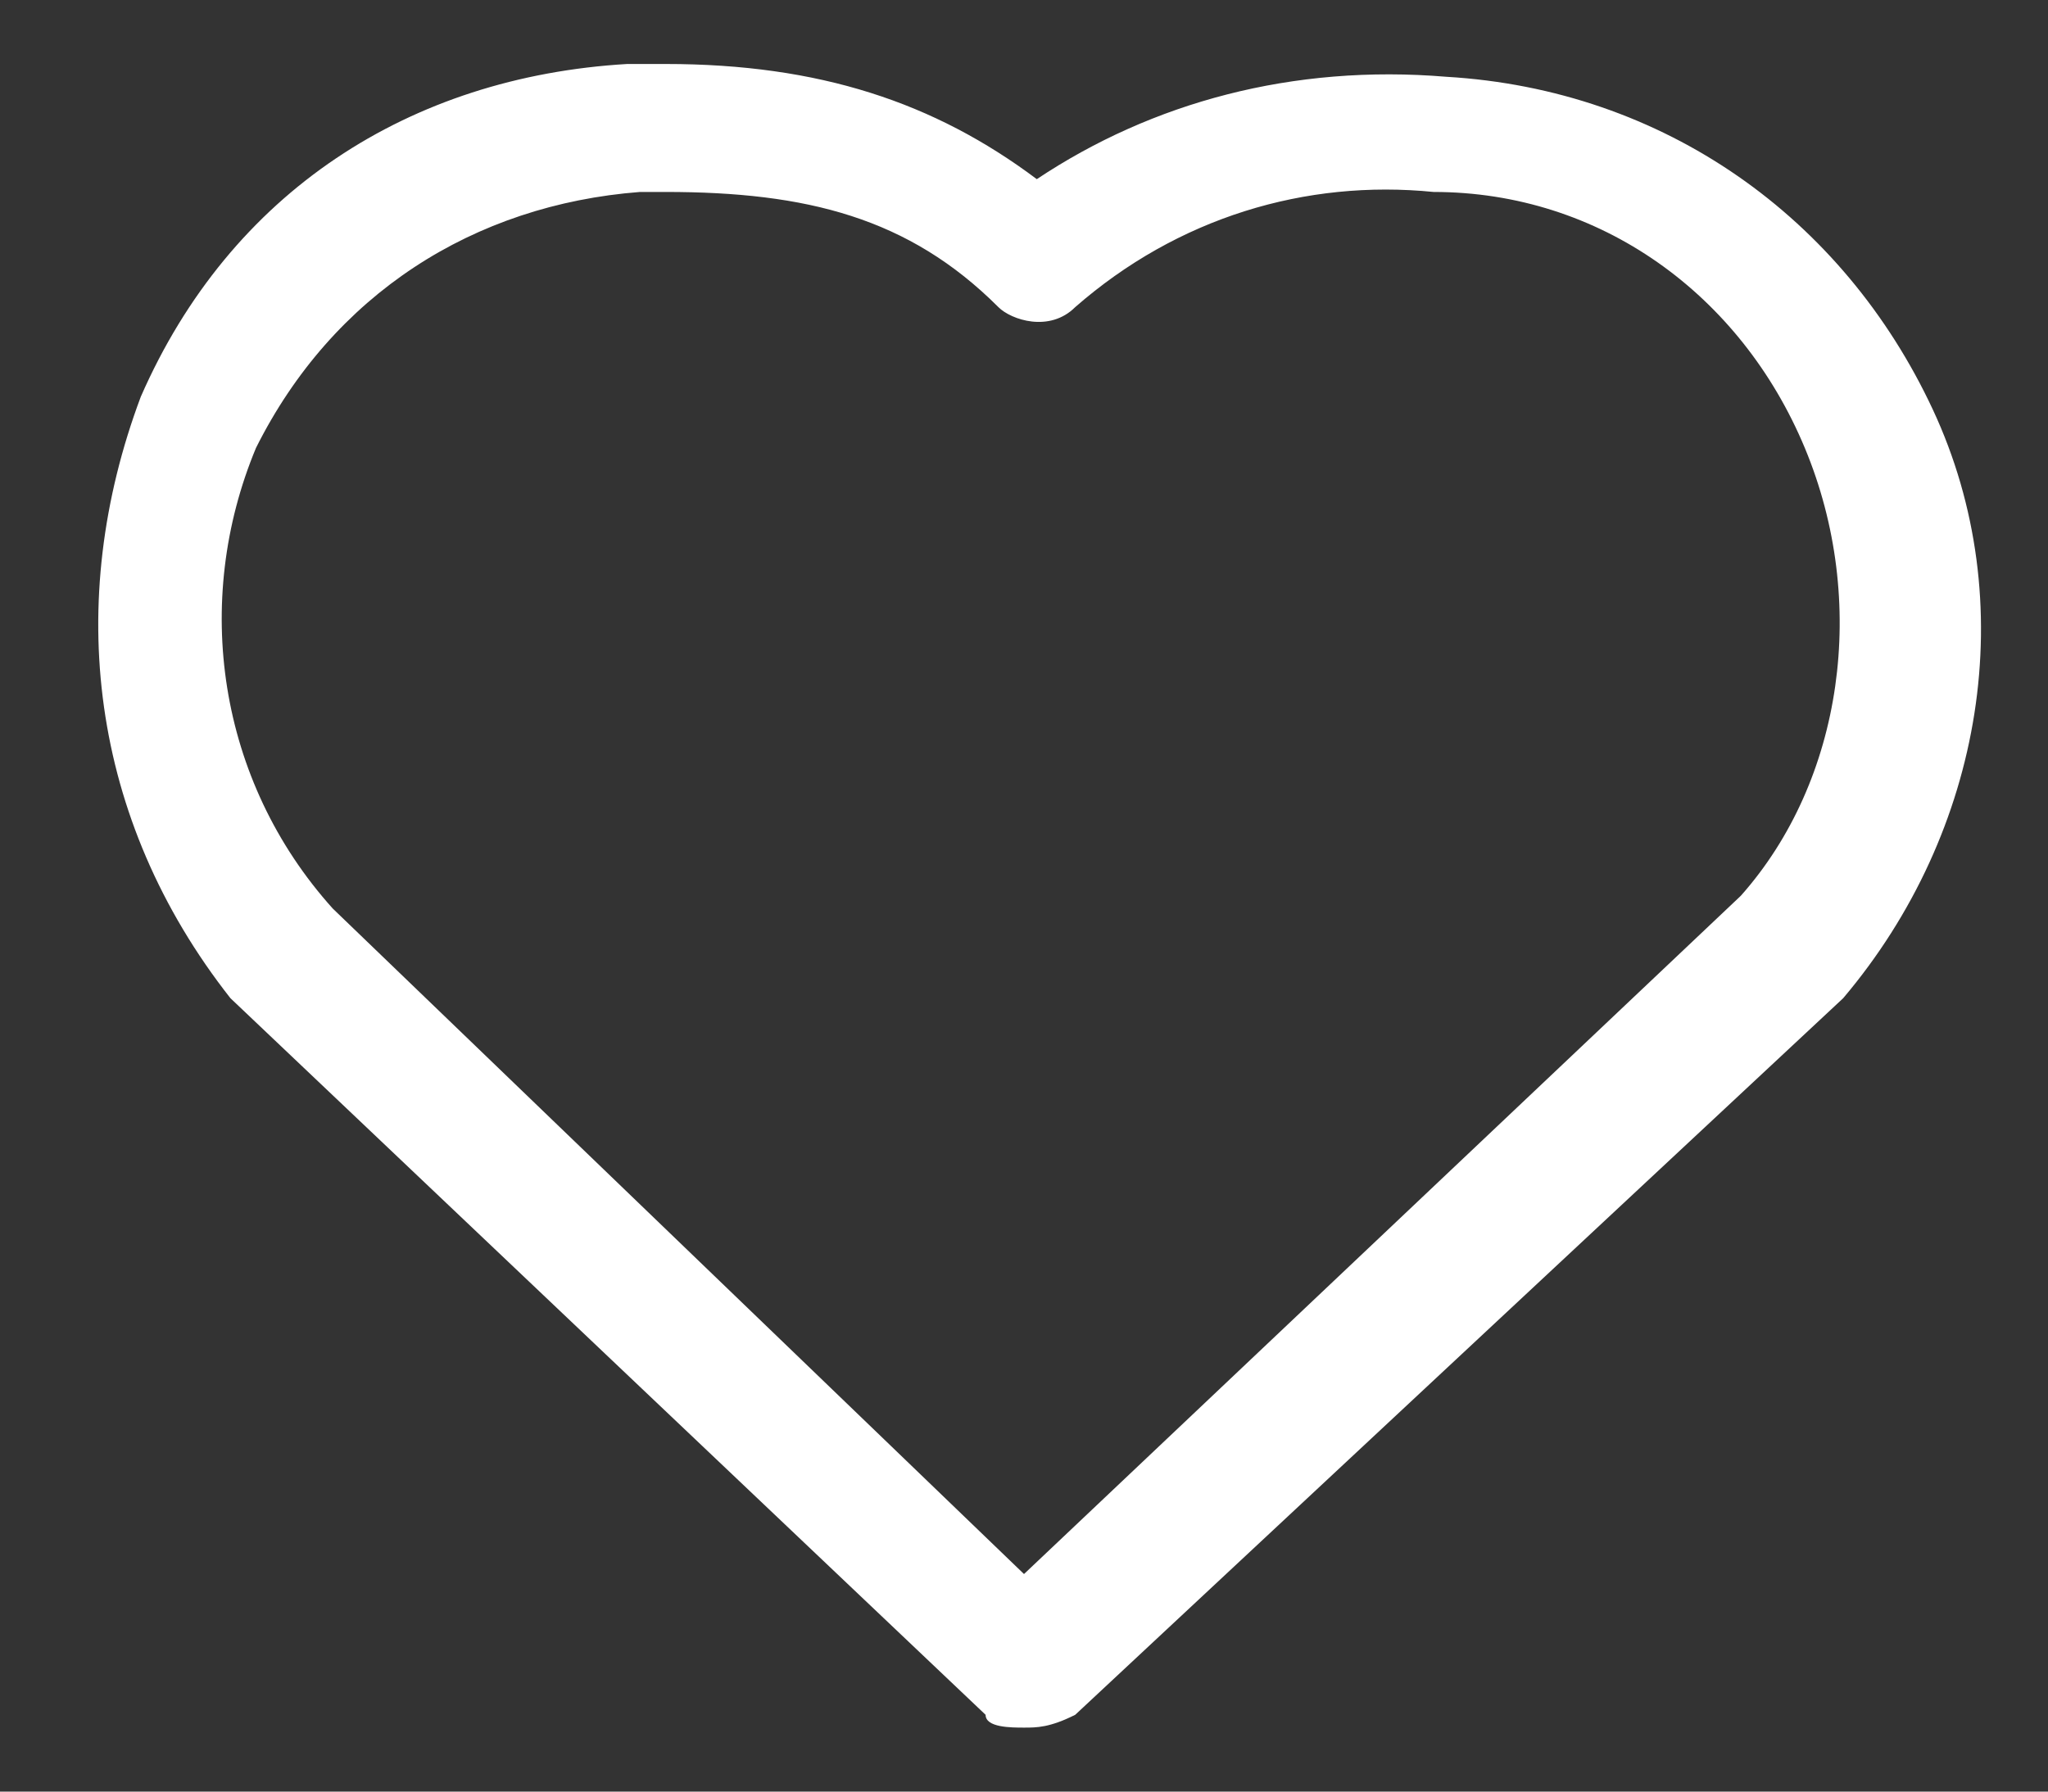 <?xml version="1.0" encoding="utf-8"?>
<!-- Generator: Adobe Illustrator 26.0.1, SVG Export Plug-In . SVG Version: 6.00 Build 0)  -->
<svg version="1.1" id="Calque_1" xmlns="http://www.w3.org/2000/svg" xmlns:xlink="http://www.w3.org/1999/xlink" x="0px" y="0px"
	 viewBox="0 0 16 14" style="enable-background:new 0 0 16 14;" xml:space="preserve">
<rect x="0" y="0" width="16" height="14" fill="#333333" stroke="none"/>
<style type="text/css">
	.st0{fill:#FFFFFF;}
</style>
<path class="st0" d="M8,13.5c-0.1,0-0.3,0-0.3-0.1L1.8,7.8C0.7,6.4,0.5,4.7,1.1,3.1c0.7-1.6,2.1-2.5,3.8-2.6c0.1,0,0.2,0,0.3,0
	c1.2,0,2.1,0.3,2.9,0.9c0.9-0.6,2-0.9,3.2-0.8c1.7,0.1,3.1,1.1,3.8,2.6c0.7,1.5,0.4,3.3-0.7,4.6l-6,5.6C8.2,13.5,8.1,13.5,8,13.5z
	 M5.2,1.5c-0.1,0-0.2,0-0.2,0C3.7,1.6,2.6,2.3,2,3.5C1.5,4.7,1.7,6.1,2.6,7.1L8,12.3L13.6,7c0.8-0.9,1-2.3,0.5-3.5
	c-0.5-1.2-1.6-2-2.9-2c-1-0.1-2,0.2-2.8,0.9c-0.2,0.2-0.5,0.1-0.6,0C7.1,1.7,6.3,1.5,5.2,1.5z"/>
</svg>
